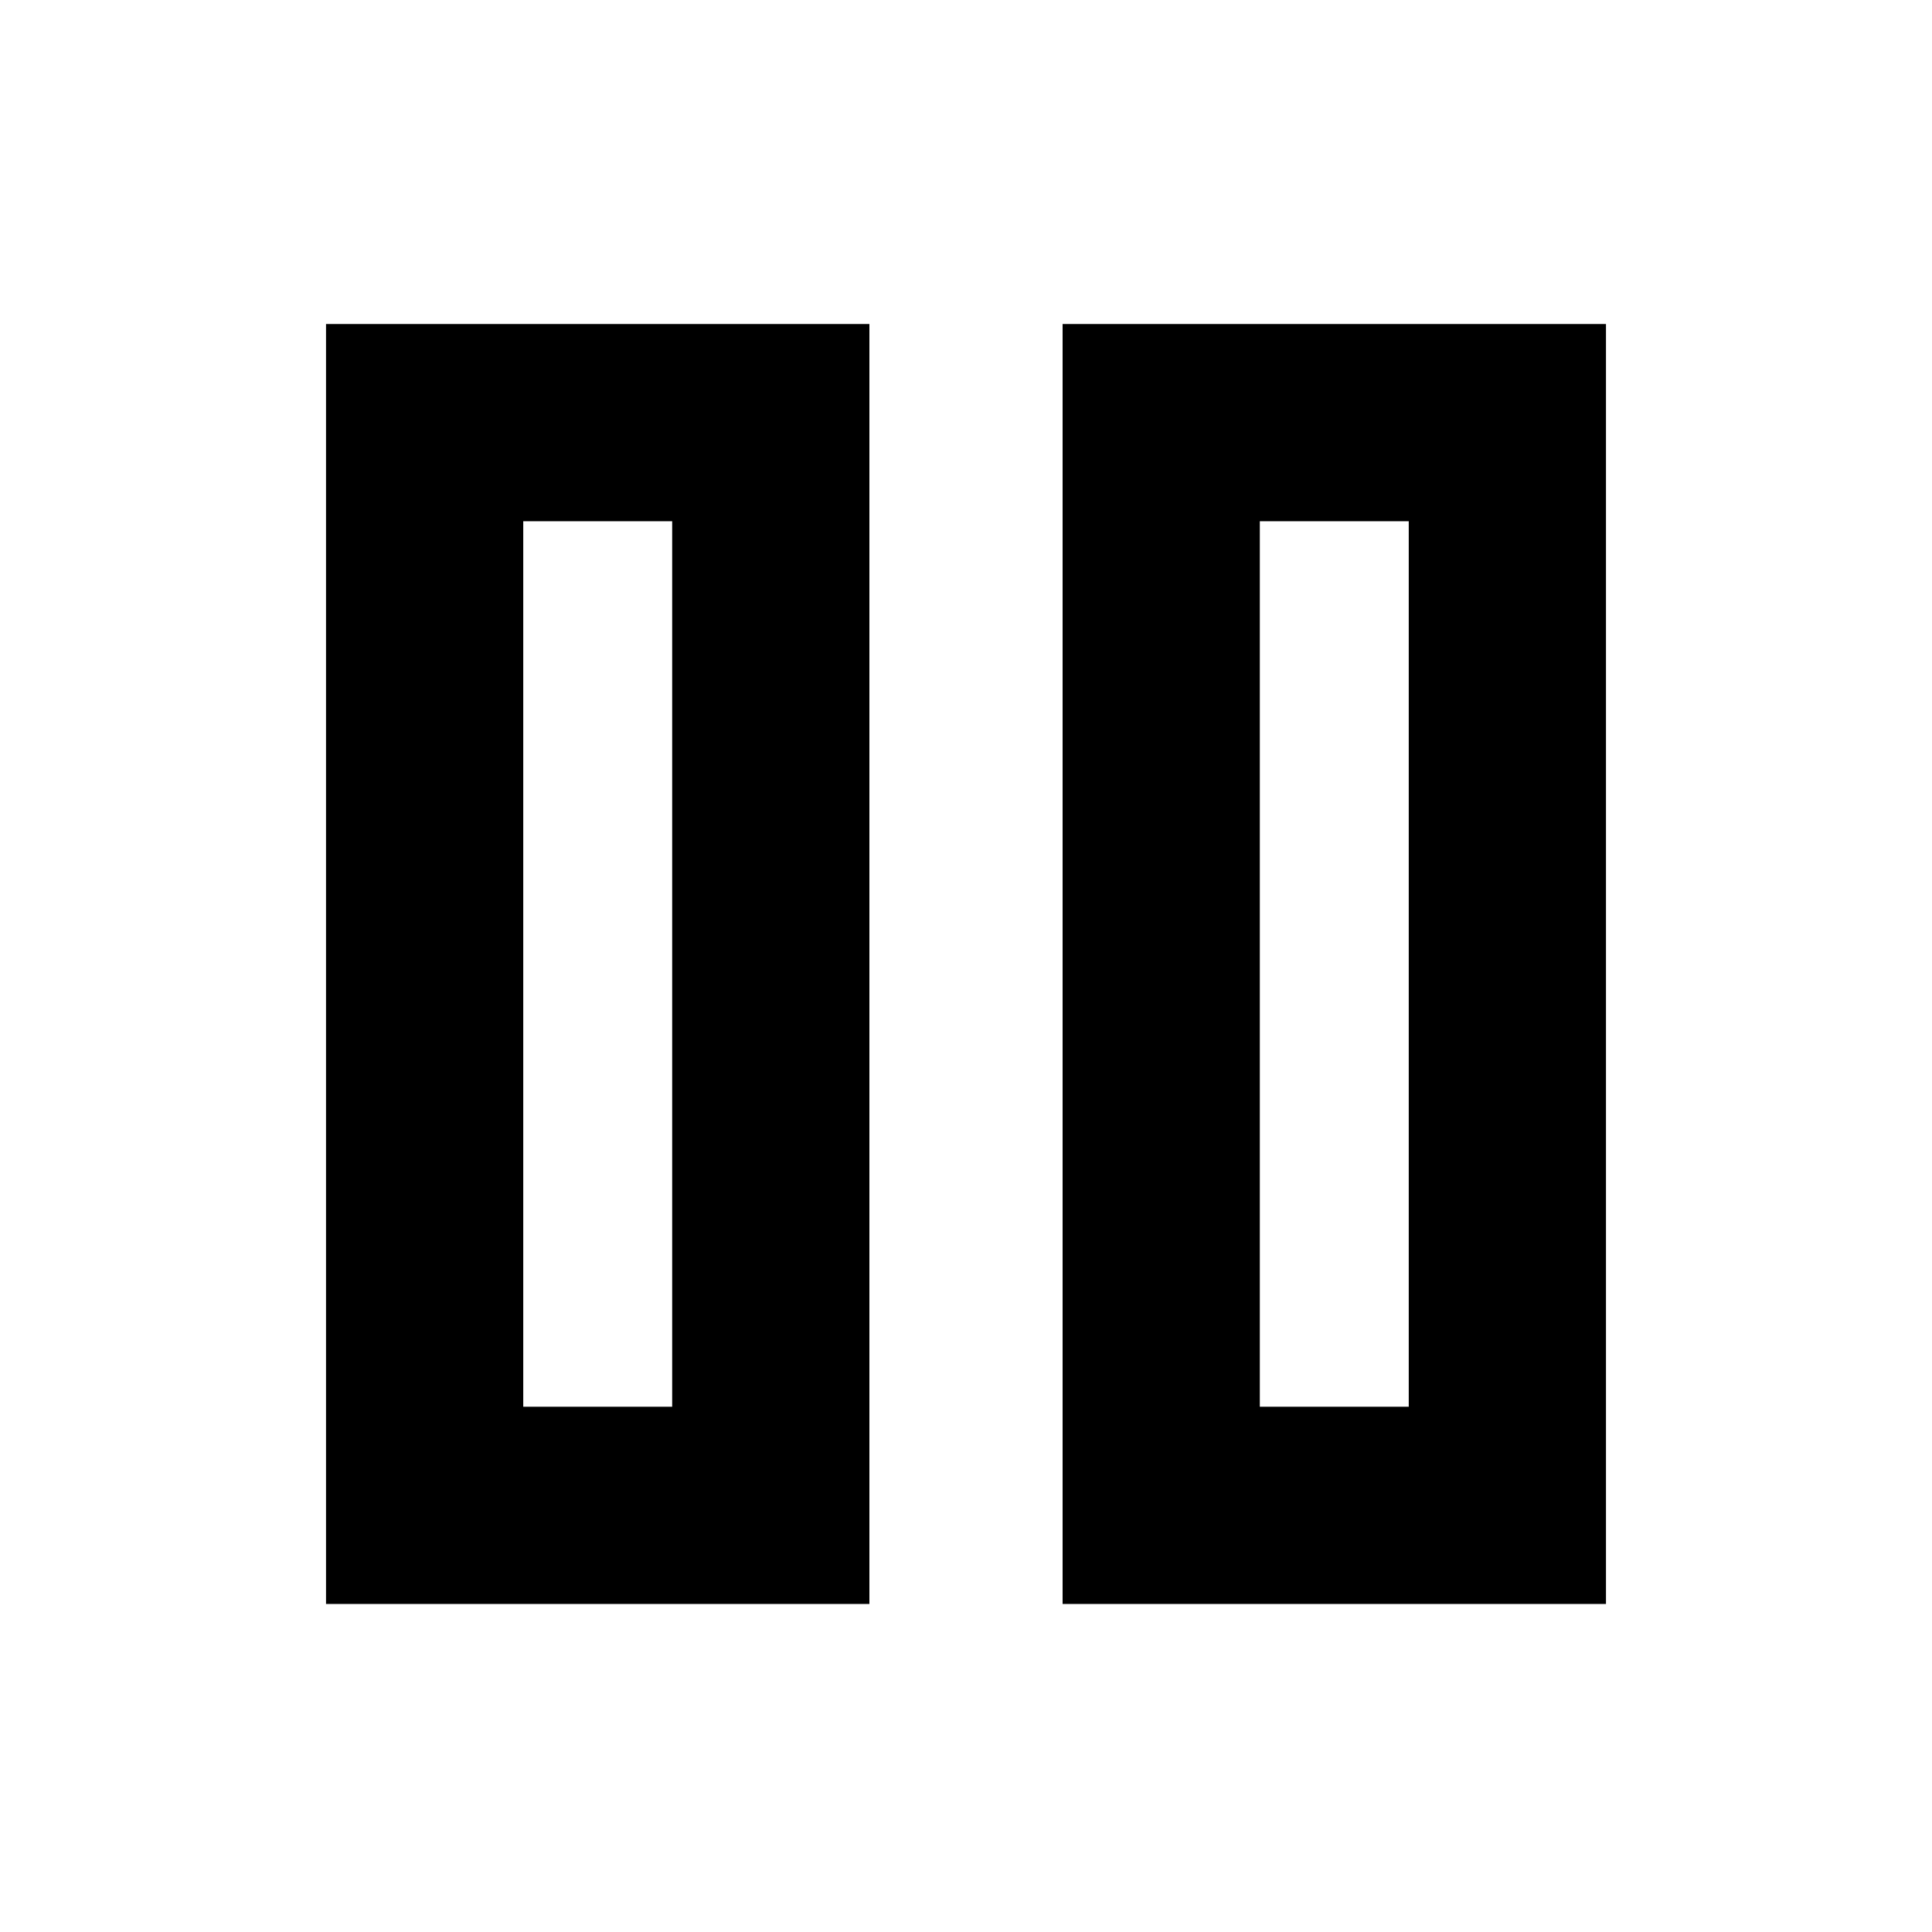 <svg xmlns="http://www.w3.org/2000/svg" height="20" viewBox="0 -960 960 960" width="20"><path d="M528-163v-636h270v636H528Zm-366 0v-636h270v636H162Zm464-98h74v-440h-74v440Zm-366 0h74v-440h-74v440Zm0-440v440-440Zm366 0v440-440Z"/></svg>